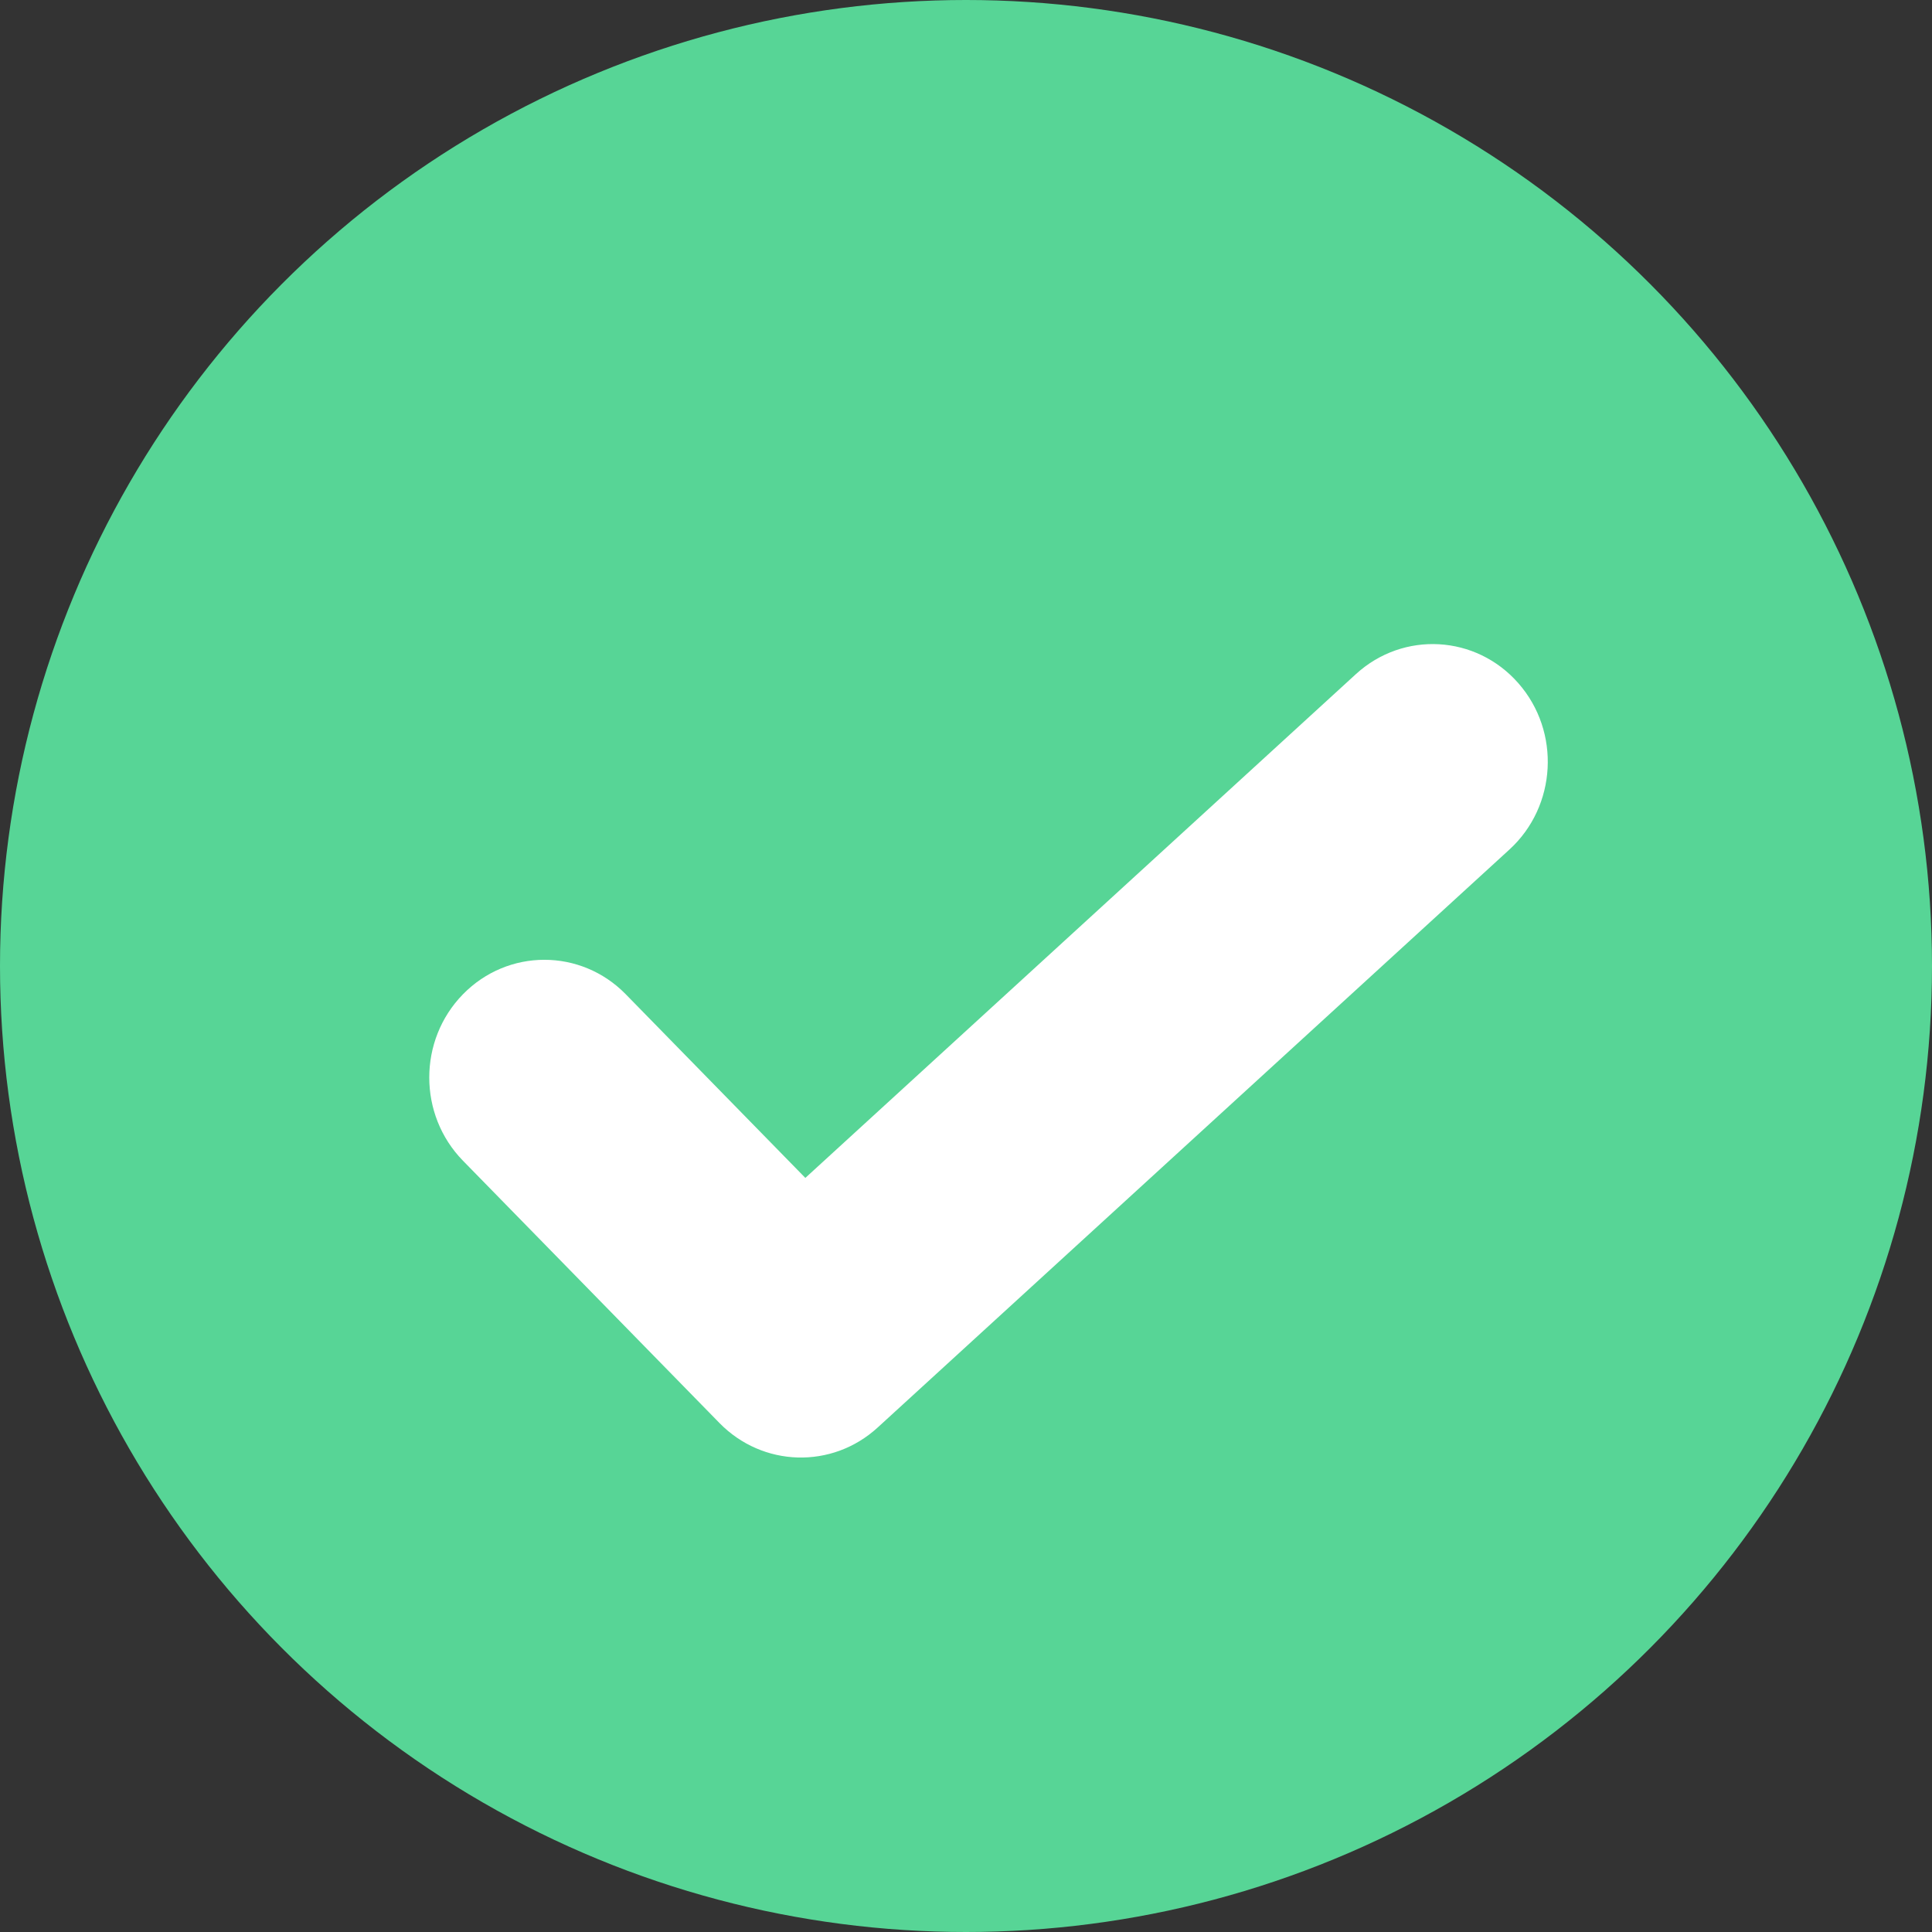 <svg width="19" height="19" viewBox="0 0 19 19" fill="none" xmlns="http://www.w3.org/2000/svg">
<rect x="0" y="0" width="19" height="19" fill="#333333" stroke="none"/>
<circle cx="9.5" cy="9.5" r="9.5" fill="#57D596"/>
<path fill-rule="evenodd" clip-rule="evenodd" d="M14.933 6.72C15.35 7.196 15.31 7.928 14.845 8.354L8.631 14.039C8.183 14.449 7.501 14.429 7.076 13.995L4.553 11.415C4.111 10.963 4.111 10.23 4.553 9.778C4.995 9.326 5.712 9.326 6.154 9.778L7.92 11.584L13.335 6.629C13.801 6.203 14.516 6.243 14.933 6.72Z" fill="white"/>
</svg>

